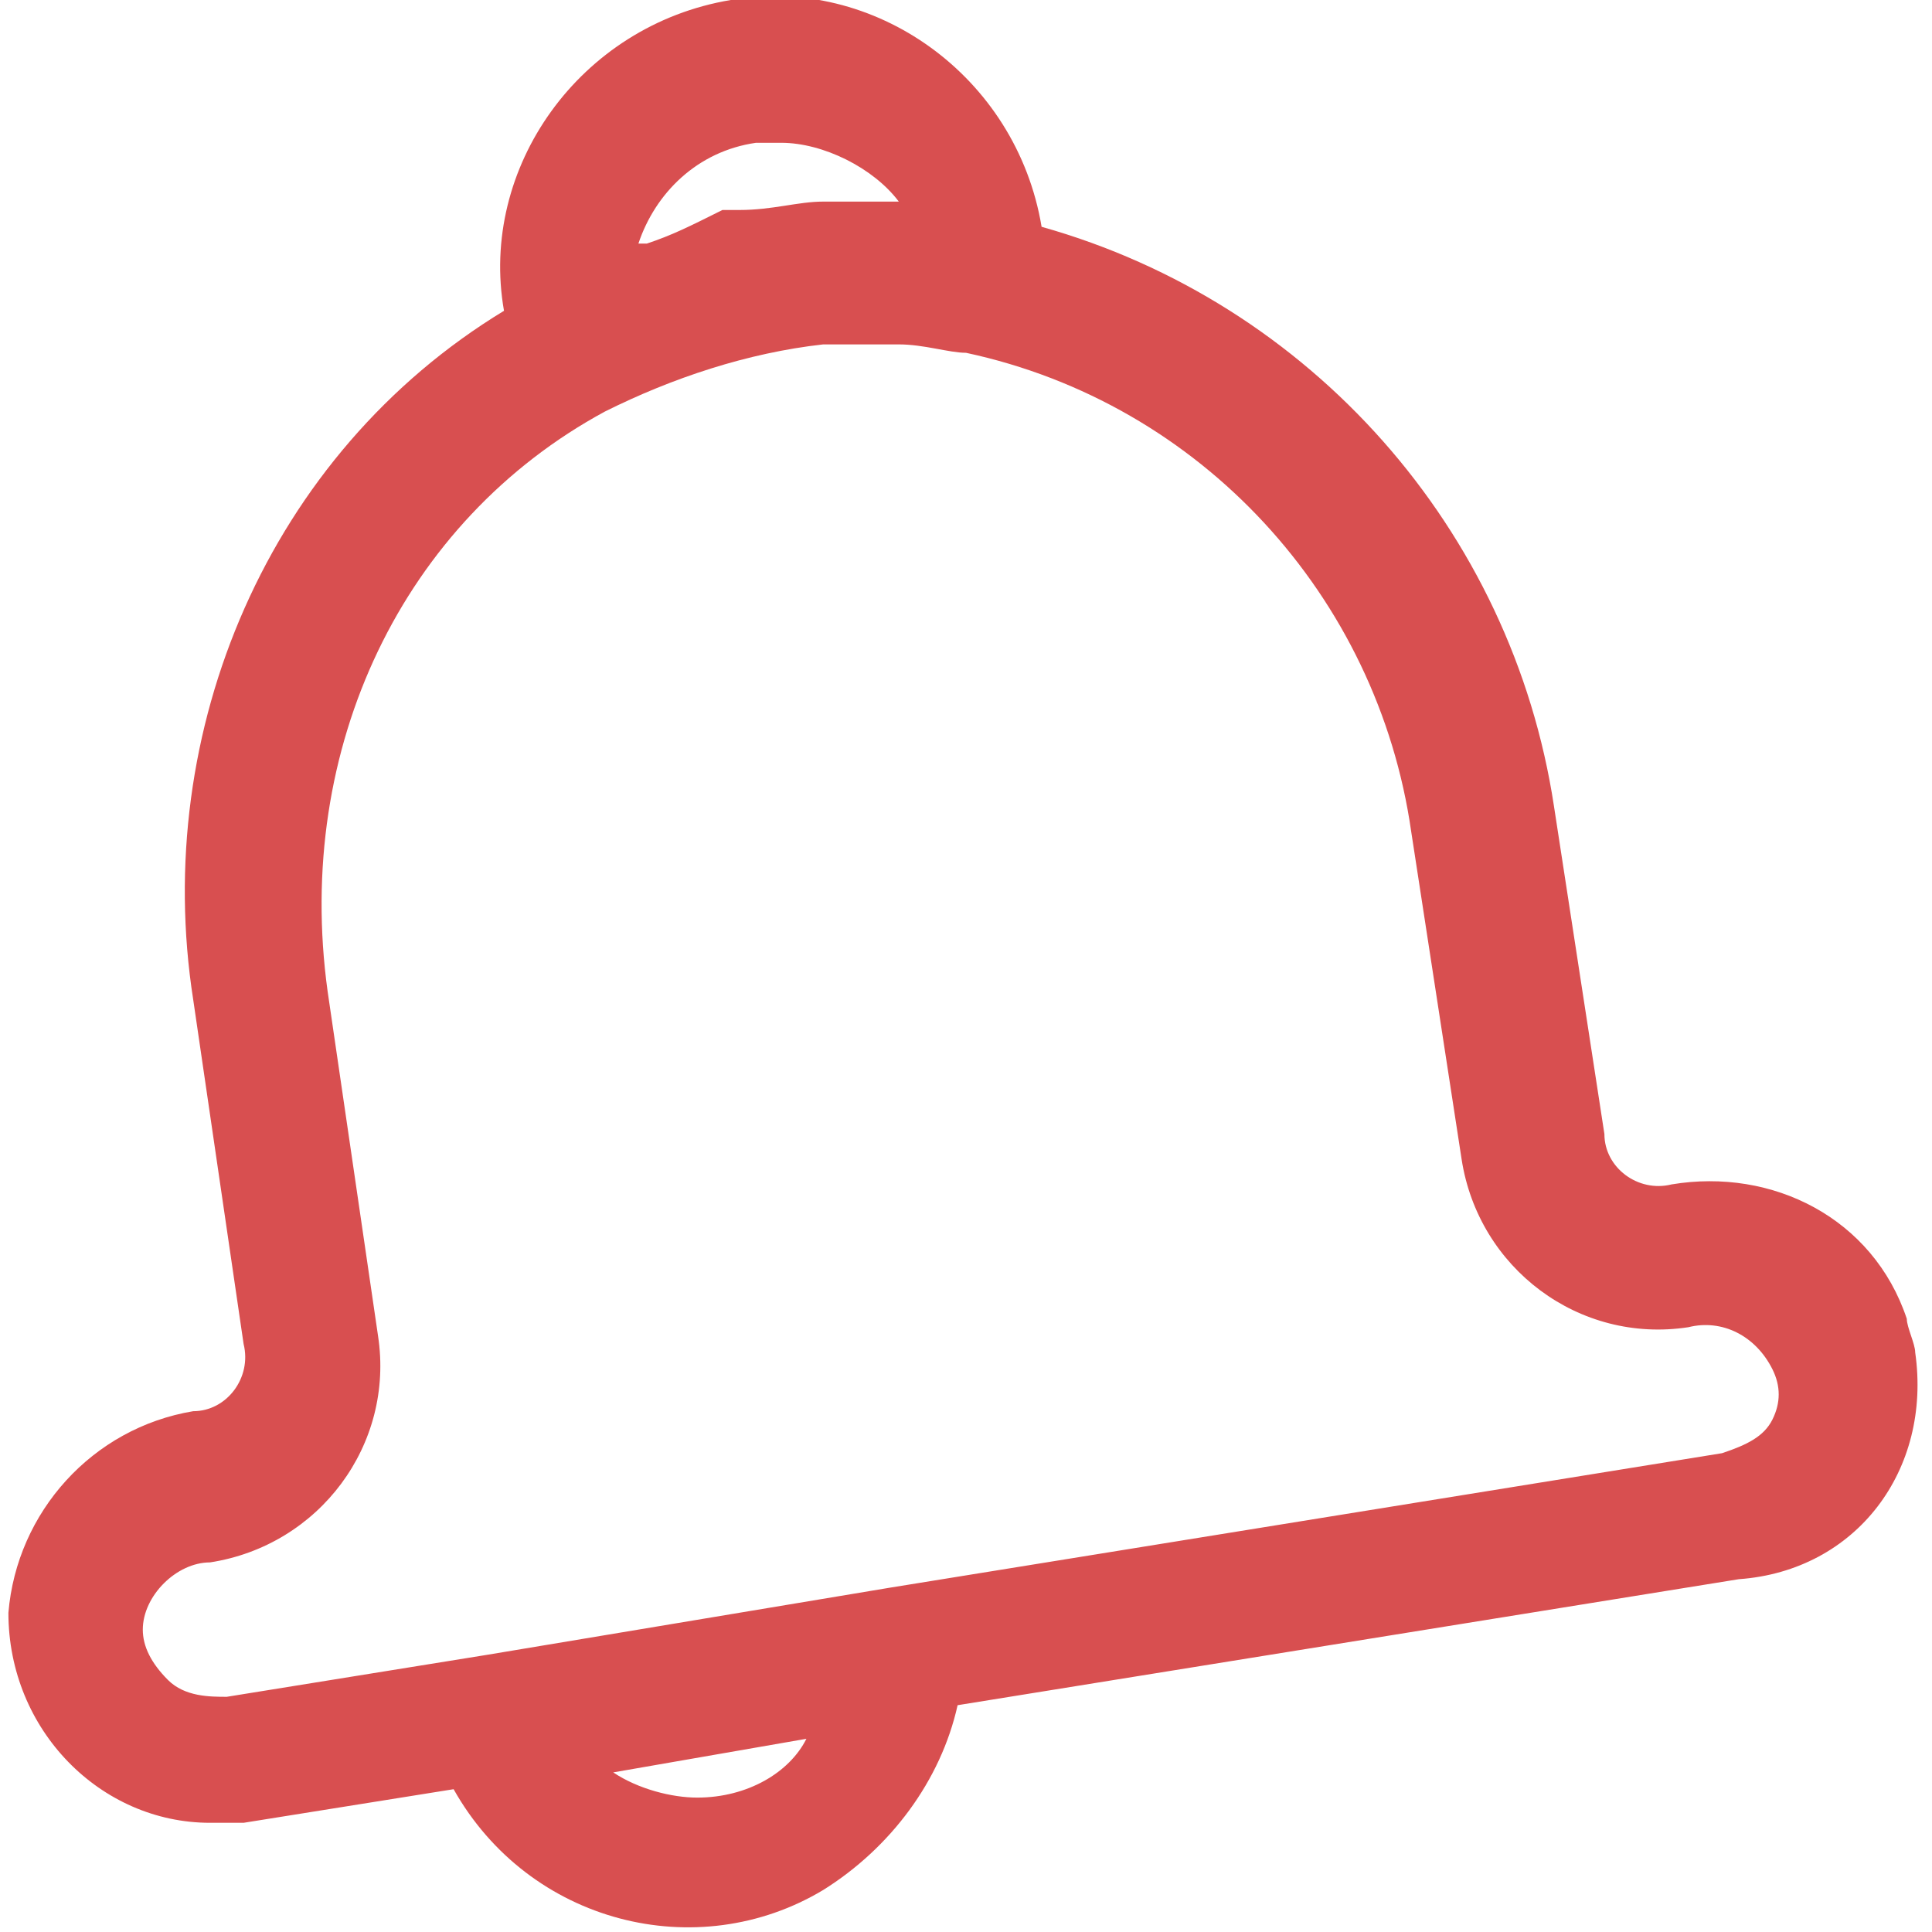 <?xml version="1.0" encoding="utf-8"?>
<!-- Generator: Adobe Illustrator 22.1.0, SVG Export Plug-In . SVG Version: 6.00 Build 0)  -->
<svg version="1.1" id="Capa_1" xmlns="http://www.w3.org/2000/svg" xmlns:xlink="http://www.w3.org/1999/xlink" x="0px" y="0px"
	 viewBox="0 0 23 23" style="enable-background:new 0 0 23 23;" xml:space="preserve">
<style type="text/css">
	.st0{fill:#D84F50;}
</style>
<g>
	<g>
		<path class="st0" d="M22.8,16.1c0-0.1-0.1-0.3-0.1-0.4c-0.4-1.2-1.6-1.8-2.8-1.6c-0.4,0.1-0.8-0.2-0.8-0.6l-0.6-3.9
			c-0.5-3.3-2.9-6-6.1-6.9c-0.3-1.8-2-3-3.7-2.7C6.9,0.3,5.7,2,6,3.7c-2.8,1.7-4.2,5-3.7,8.2L2.9,16c0.1,0.4-0.2,0.8-0.6,0.8
			c-1.2,0.2-2.1,1.2-2.2,2.4c0,1.4,1.1,2.5,2.4,2.5c0,0,0,0,0,0c0.1,0,0.3,0,0.4,0l2.5-0.4c0.9,1.6,2.9,2.1,4.4,1.2
			c0.8-0.5,1.4-1.3,1.6-2.2l9.3-1.5C22.1,18.7,23,17.5,22.8,16.1z M9,1.7c0.1,0,0.2,0,0.3,0c0.5,0,1.1,0.3,1.4,0.7h0
			c-0.3,0-0.6,0-0.9,0c-0.3,0-0.6,0.1-1,0.1c-0.1,0-0.1,0-0.2,0C8.2,2.7,8,2.8,7.7,2.9c0,0,0,0-0.1,0C7.8,2.3,8.3,1.8,9,1.7z
			 M8.3,21.4c-0.3,0-0.7-0.1-1-0.3l2.3-0.4C9.4,21.1,8.9,21.4,8.3,21.4z M21.1,16.9c-0.1,0.2-0.3,0.3-0.6,0.4l-9.9,1.6l-4.8,0.8
			l-3.1,0.5c-0.2,0-0.5,0-0.7-0.2c-0.2-0.2-0.3-0.4-0.3-0.6c0-0.4,0.4-0.8,0.8-0.8c1.3-0.2,2.2-1.4,2-2.7l-0.6-4.1
			C3.5,8.9,4.8,6.2,7.2,4.9c0,0,0,0,0,0C8,4.5,8.9,4.2,9.8,4.1c0.3,0,0.5,0,0.8,0l0.1,0c0.3,0,0.6,0.1,0.8,0.1c0,0,0,0,0,0
			c2.8,0.6,4.9,2.9,5.3,5.7l0.6,3.9c0.2,1.3,1.4,2.2,2.7,2c0.4-0.1,0.8,0.1,1,0.5C21.2,16.5,21.2,16.7,21.1,16.9z"/>
	</g>
</g>
</svg>
